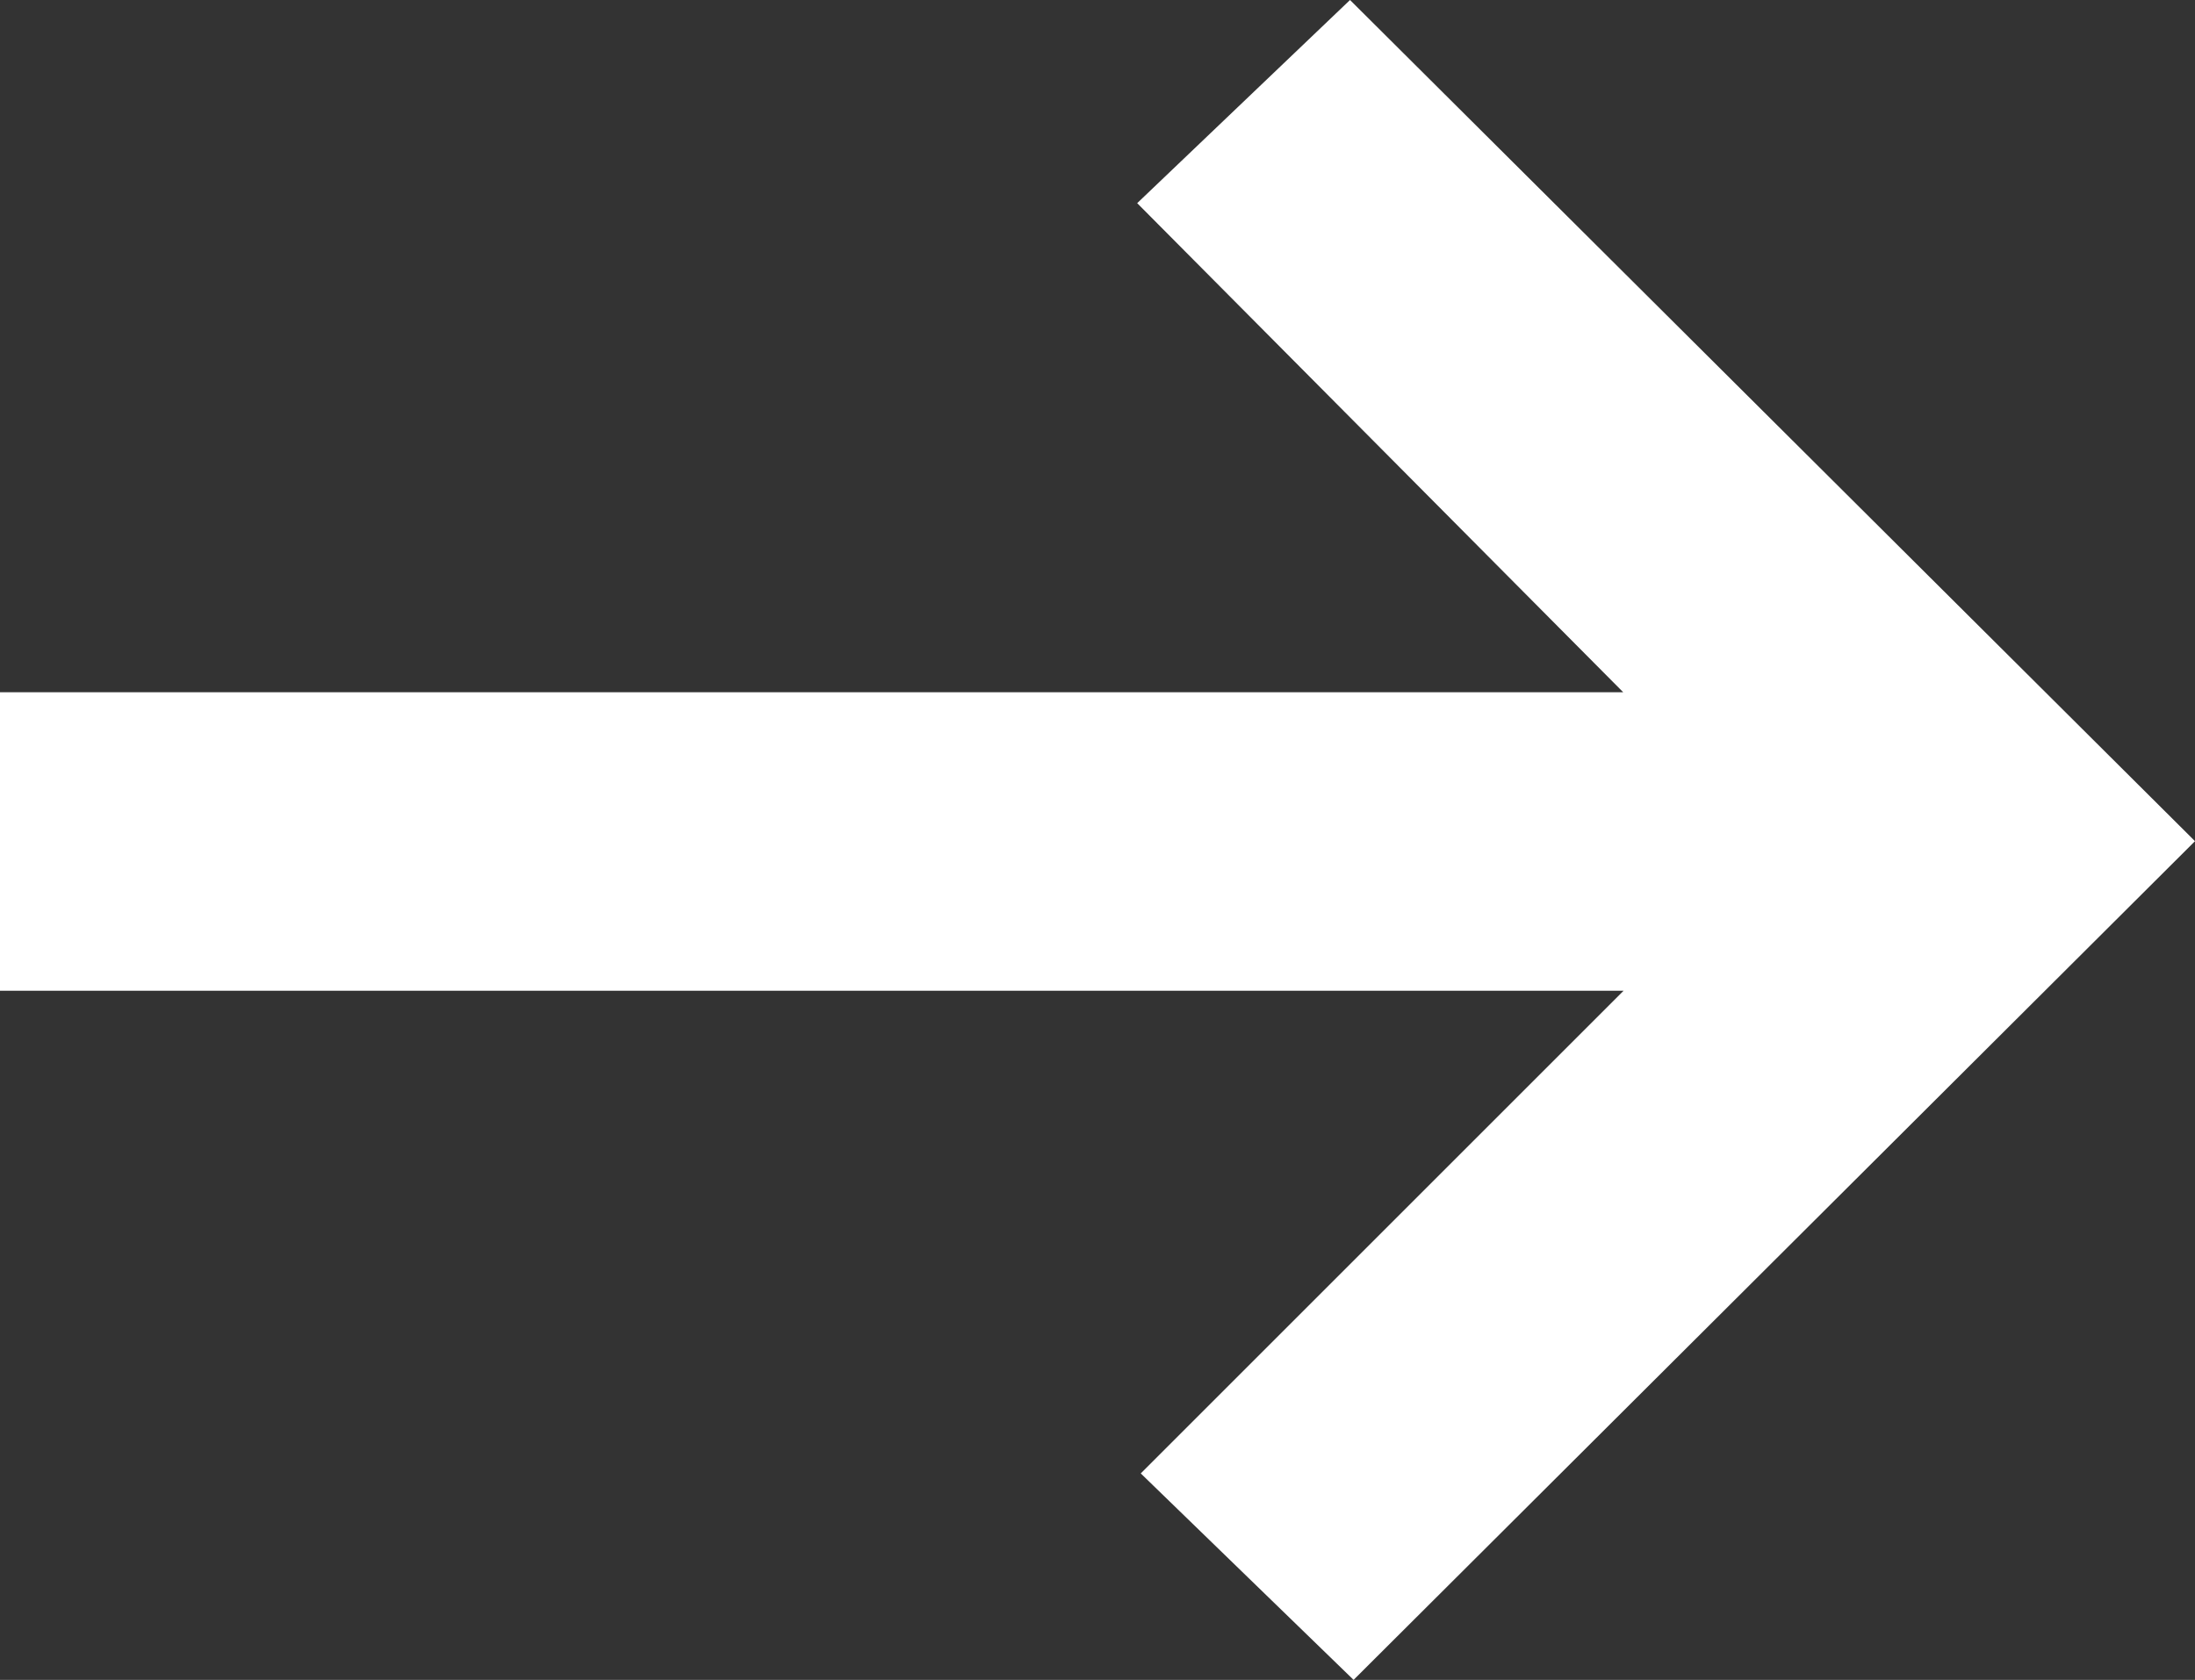 <svg xmlns="http://www.w3.org/2000/svg" width="24" height="18.373" viewBox="0 0 24 18.373">
  <rect x="0" y="0" width="24" height="18.373" fill="#333333" stroke="none"/>
  <path id="icon-anterior" d="M149.8-728.627l-2.327-2.258,5.279-5.279H135v-3.265h17.748l-5.314-5.349L149.761-747,159-737.8Z" transform="translate(-135 747)" fill="#fff"/>
</svg>
